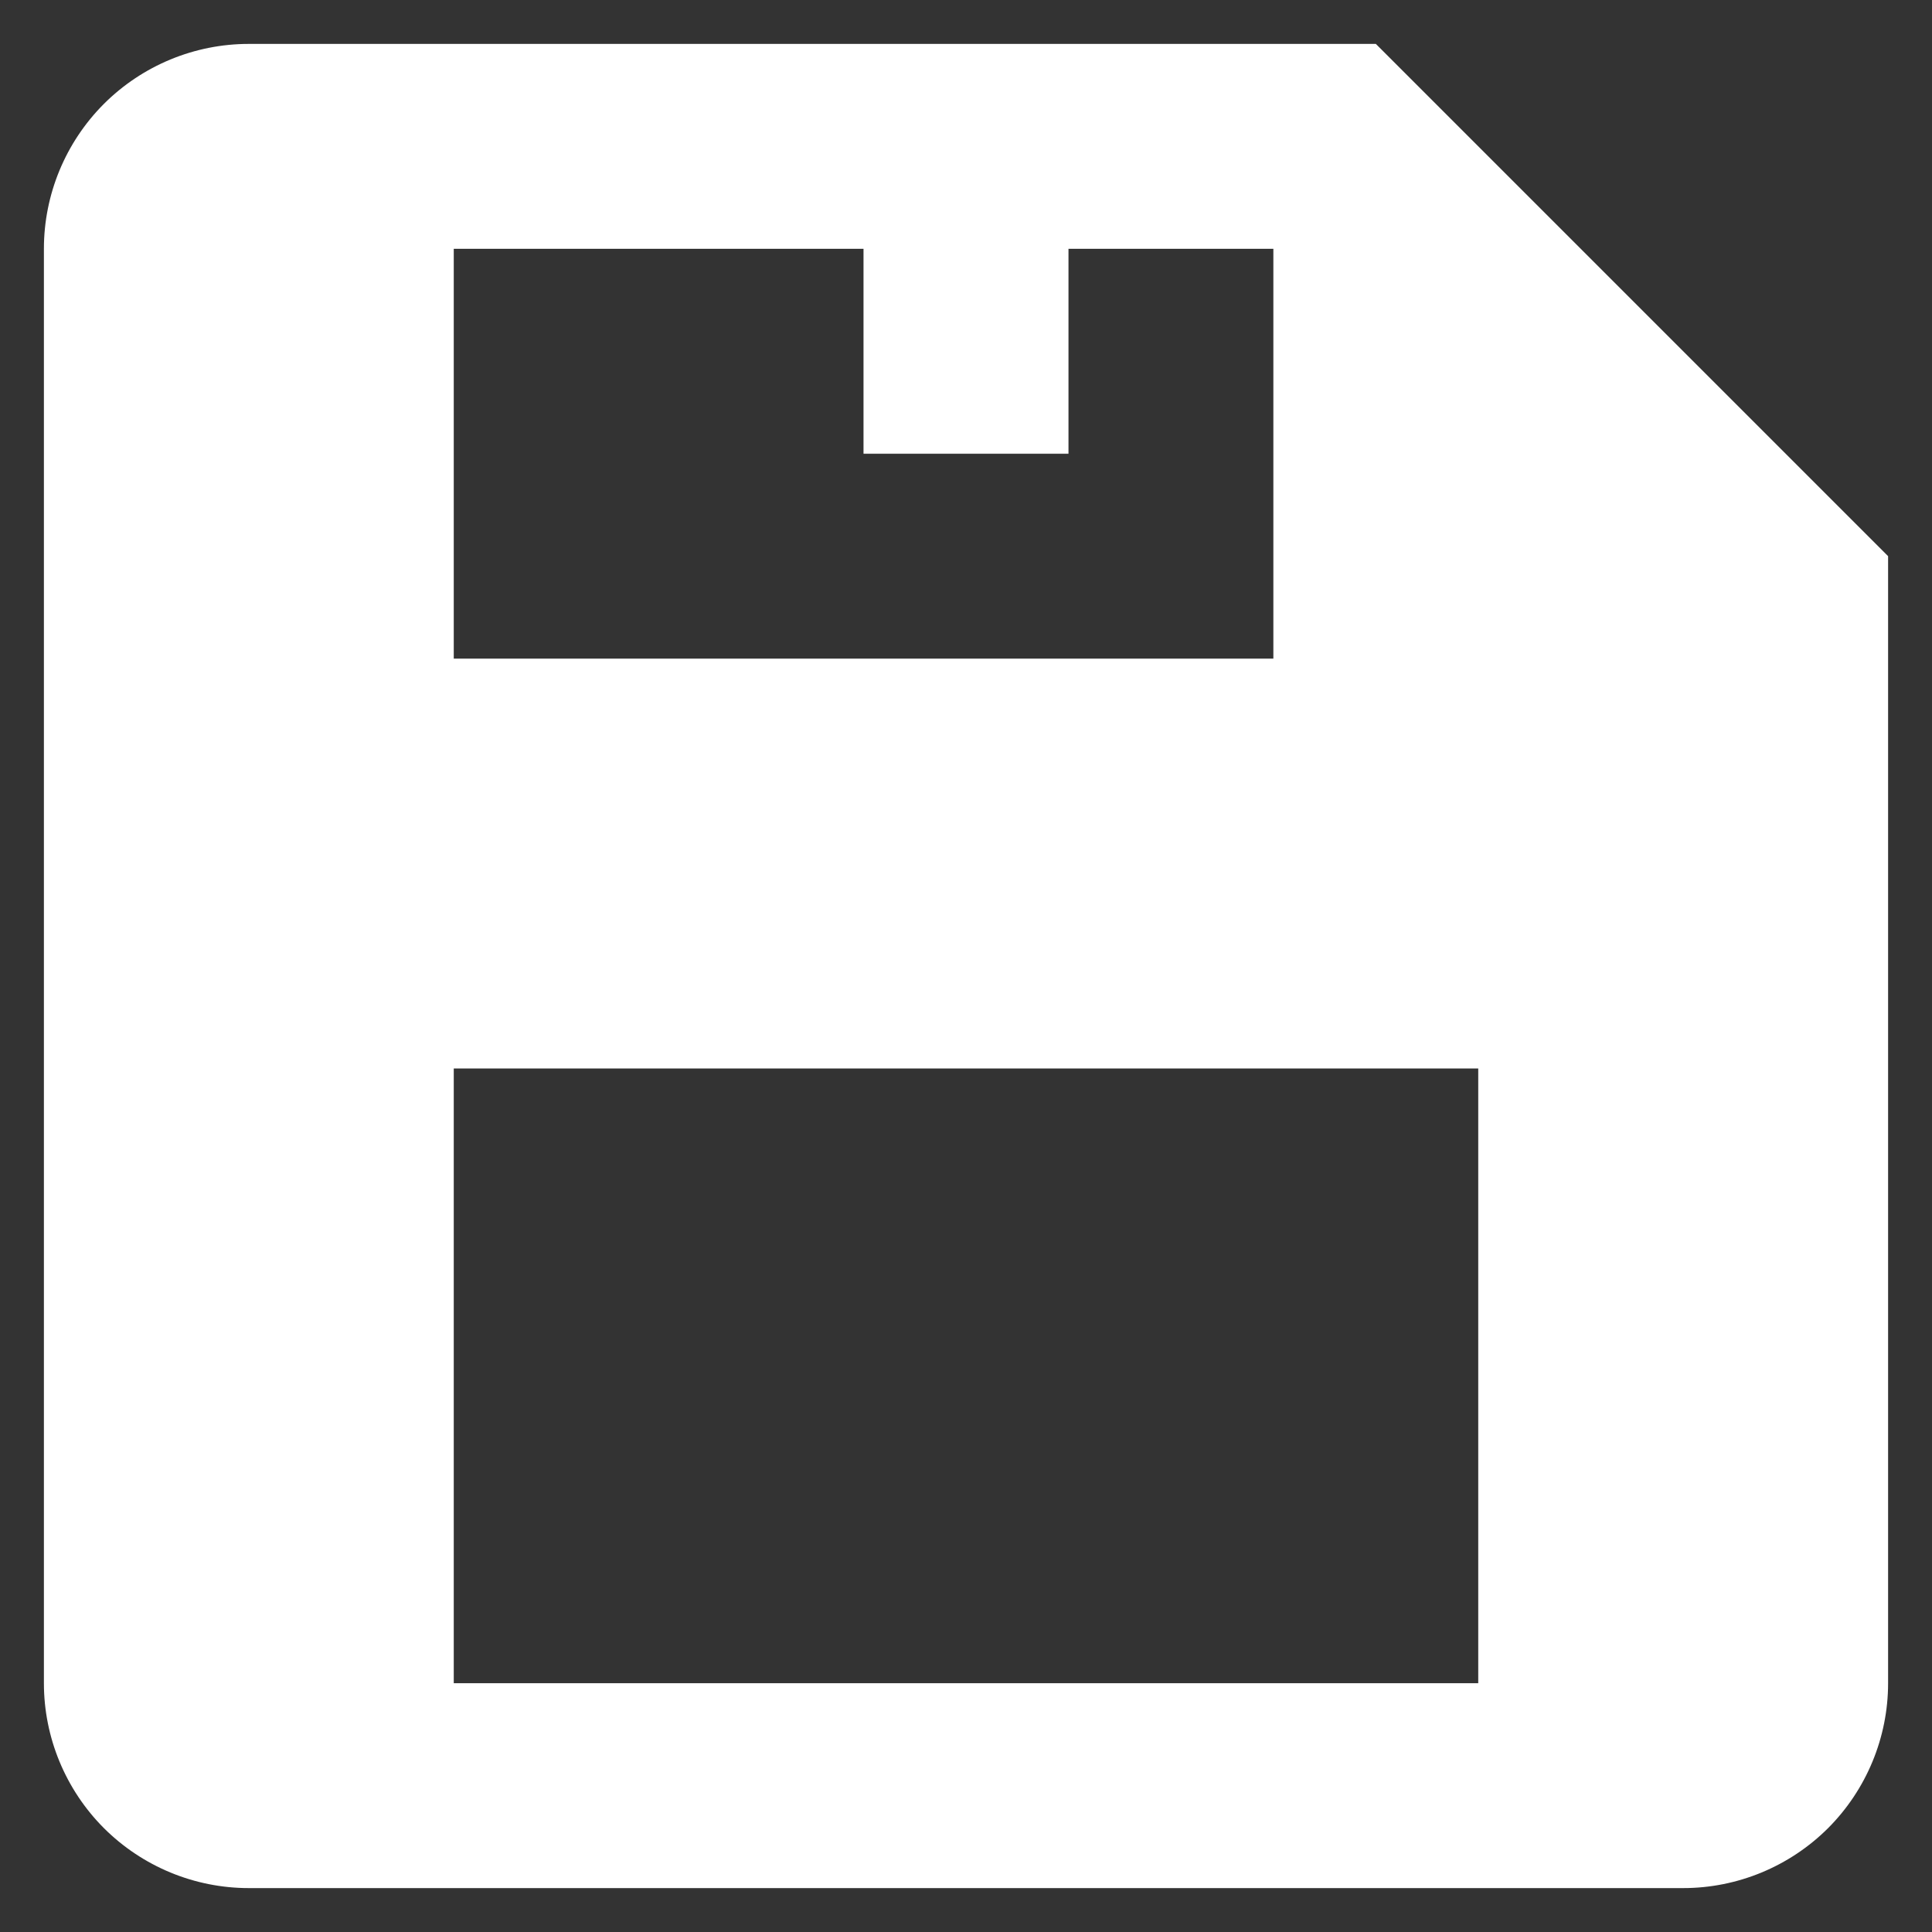 <svg width="22" height="22" viewBox="0 0 22 22" fill="none" xmlns="http://www.w3.org/2000/svg">
<rect x="0" y="0" width="22" height="22" fill="#333333" stroke="none"/>
<path d="M2.833 21.5H19.167C19.785 21.5 20.379 21.254 20.817 20.817C21.254 20.379 21.5 19.785 21.5 19.167V6.333L15.667 0.5H2.833C2.214 0.5 1.621 0.746 1.183 1.183C0.746 1.621 0.5 2.214 0.5 2.833V19.167C0.5 19.785 0.746 20.379 1.183 20.817C1.621 21.254 2.214 21.5 2.833 21.5ZM5.167 2.833H9.833V5.167H12.167V2.833H14.5V7.5H5.167V2.833ZM5.167 12.167H16.833V19.167H5.167V12.167Z" fill="white"/>
</svg>
